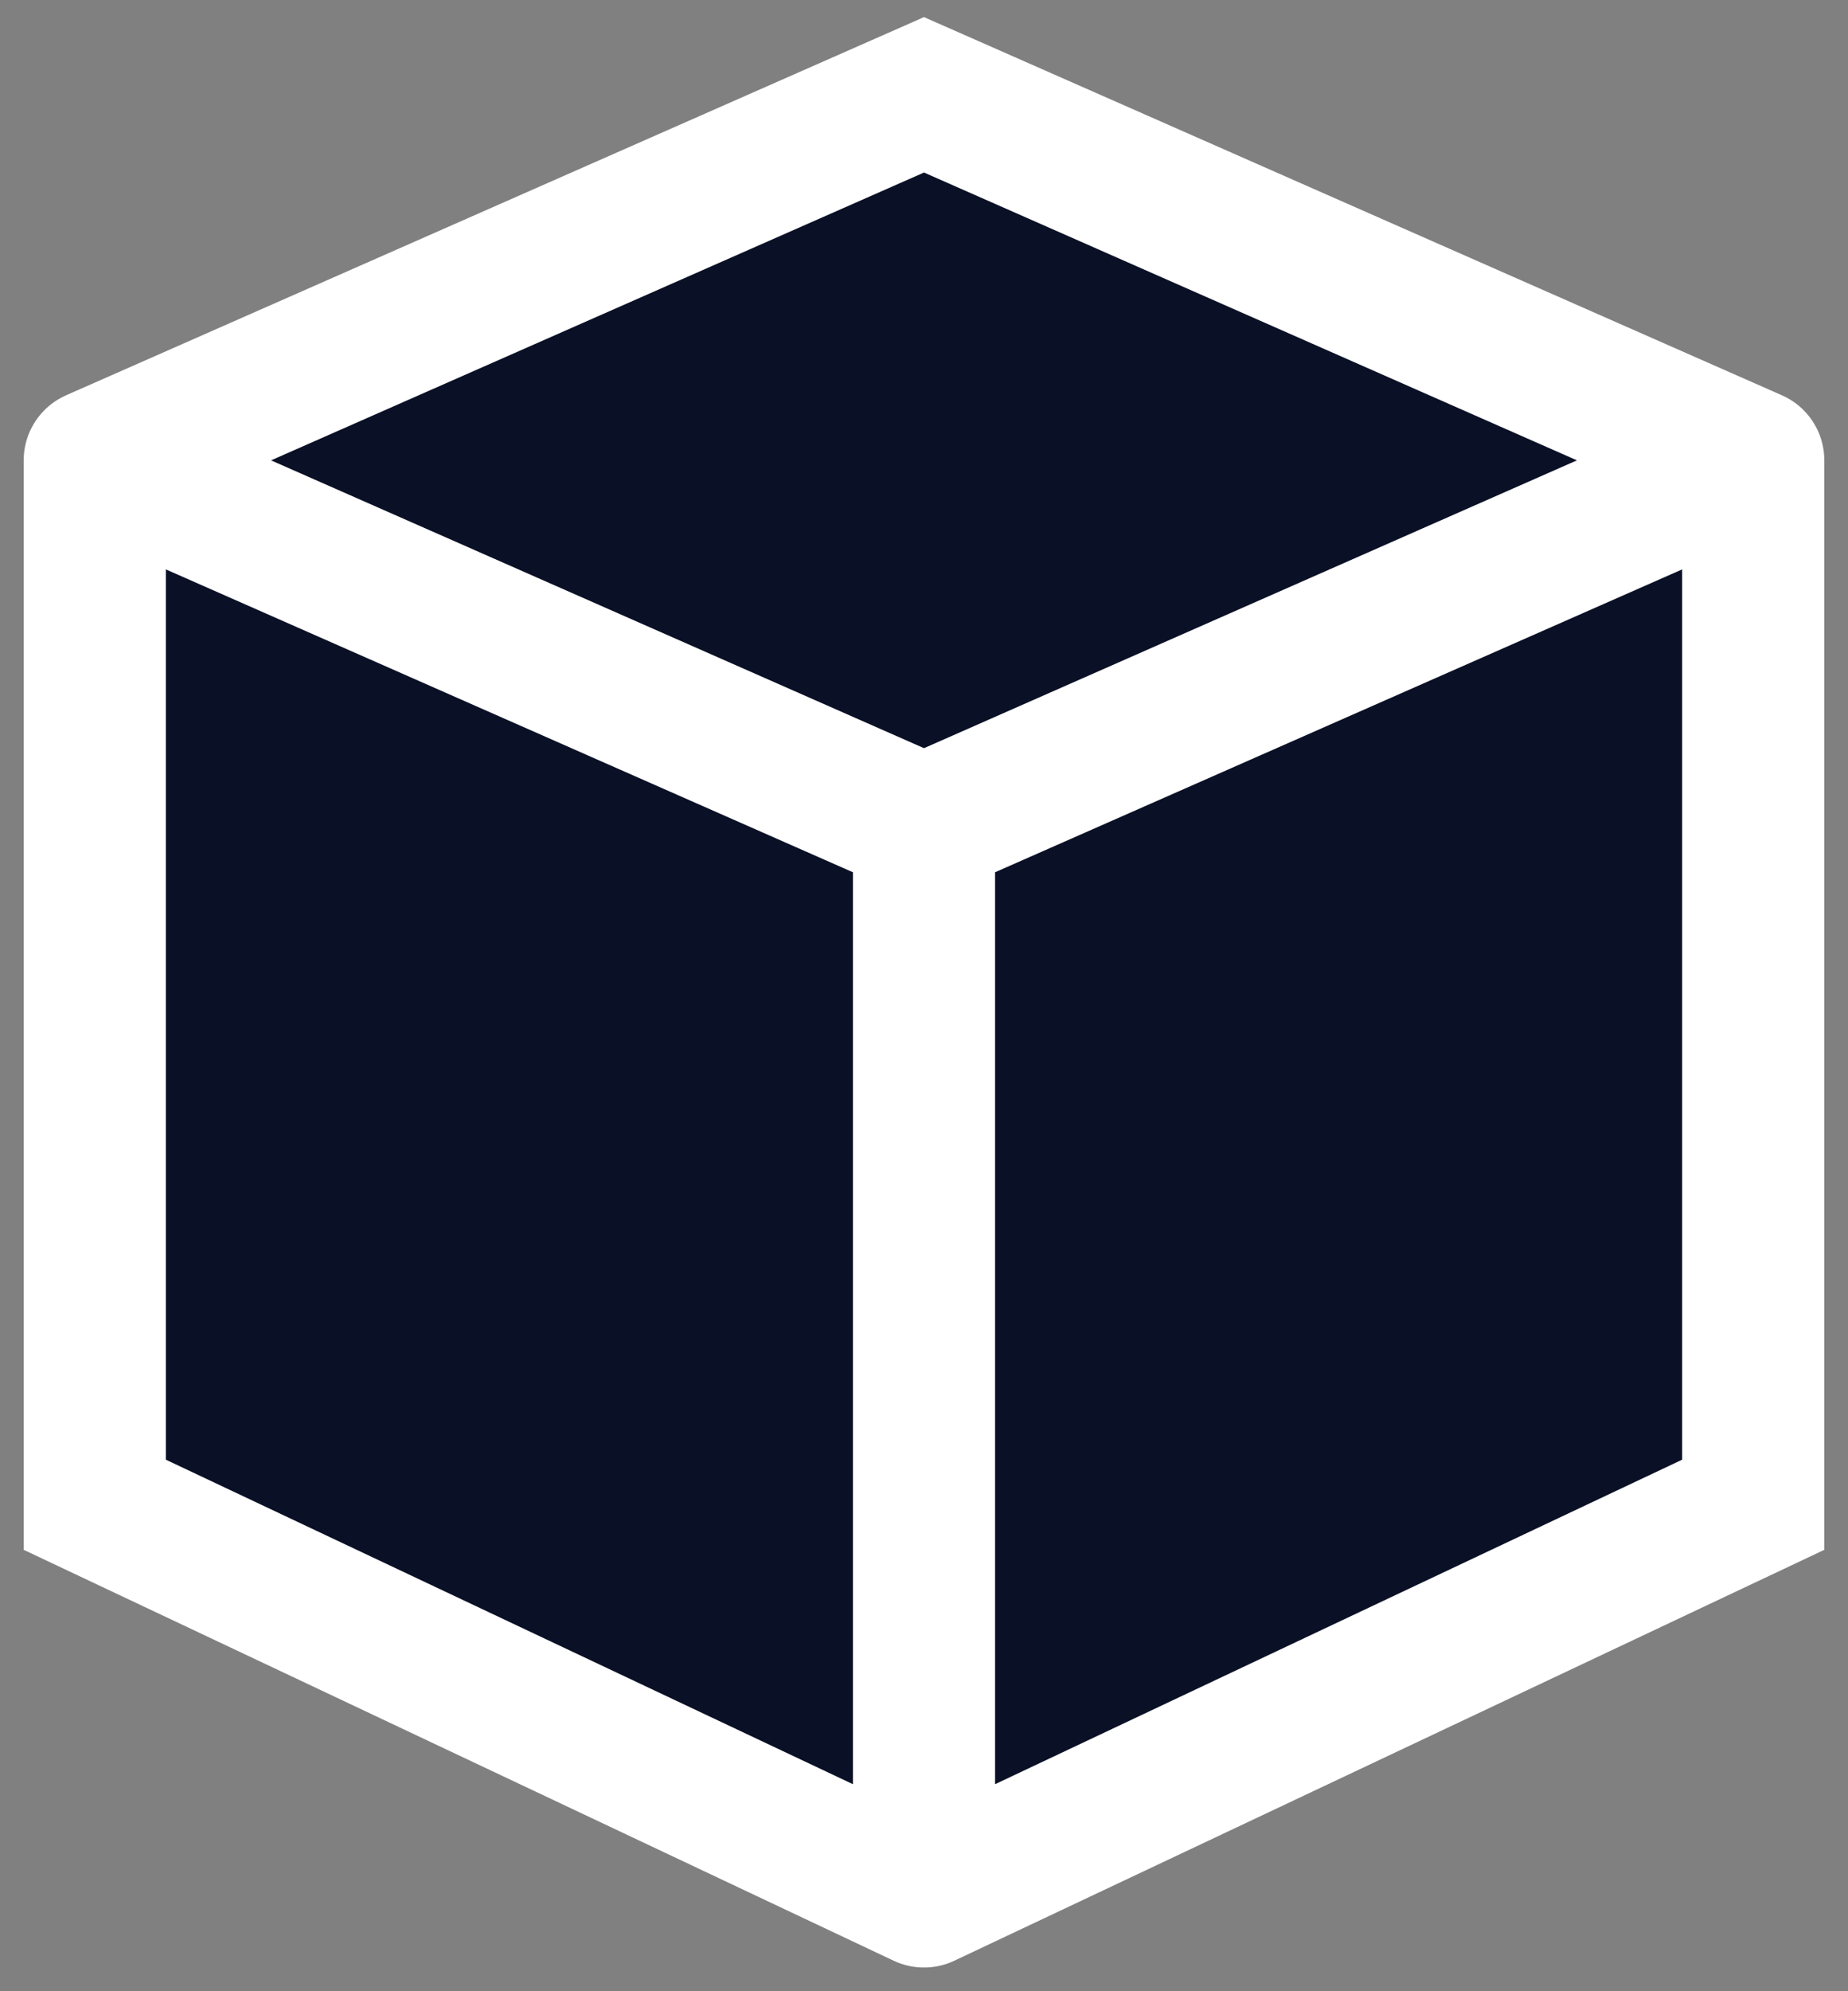 <svg width="39" height="42" viewBox="0 0 39 42" fill="none" xmlns="http://www.w3.org/2000/svg">
<rect x="0" y="0" width="39" height="42" fill="#808080" stroke="none"/>
<path d="M2 9.71L19.5 2L37 9.71V31.739L19.5 40L2 31.739V9.71Z" fill="#0A1025"/>
<path d="M2 9.71L19.5 2L37 9.71M2 9.71V31.739L19.5 40M2 9.71L19.5 17.42M37 9.71V31.739L19.5 40M37 9.71L19.5 17.42M19.5 40V17.42" stroke="white" stroke-width="3" stroke-linecap="round"/>
</svg>
